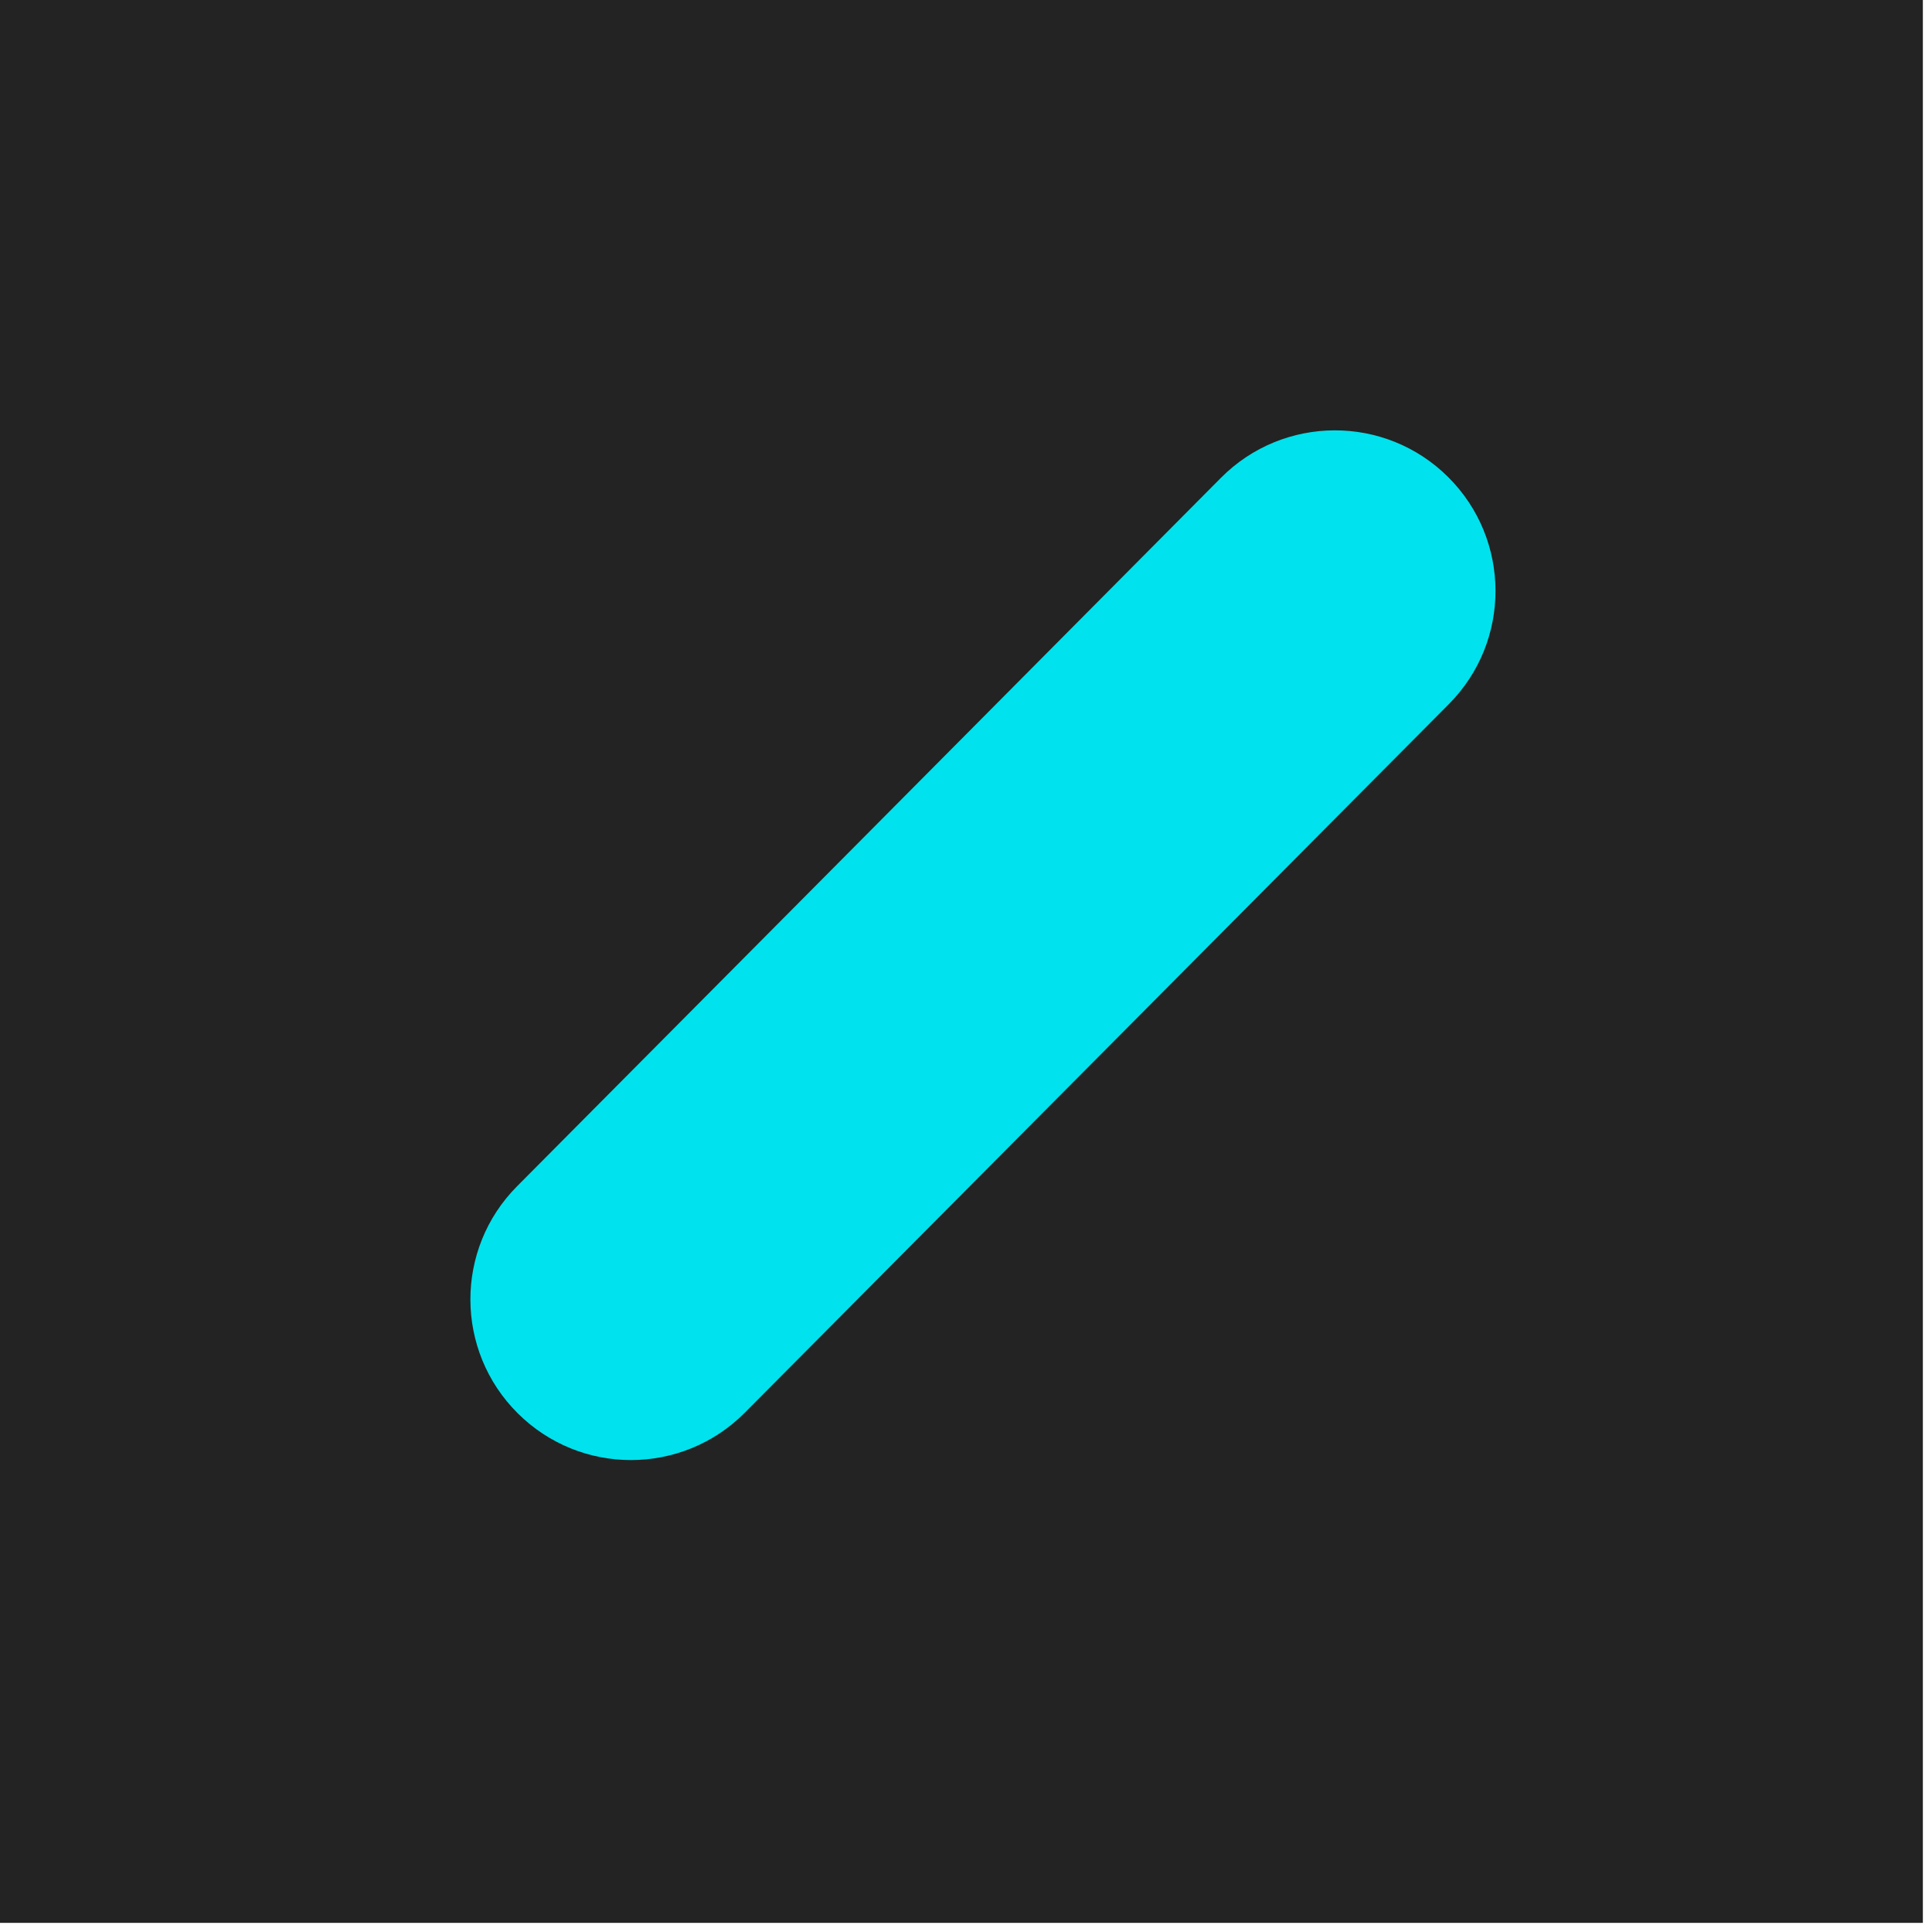 <svg width="110" height="110" viewBox="0 0 110 110" fill="none" xmlns="http://www.w3.org/2000/svg">
<path d="M107.85 1.63H1.63V107.85H107.85V1.63Z" fill="#232323"/>
<path d="M109.48 109.48H0V0H109.48V109.48ZM3.26 106.21H106.21V3.26H3.26V106.21Z" fill="#232323"/>
<path d="M35.92 83.13C33.59 83.13 31.26 82.24 29.48 80.47C25.9 76.91 25.88 71.12 29.44 67.54L69.52 27.2C73.08 23.62 78.87 23.6 82.45 27.16C86.03 30.72 86.05 36.51 82.49 40.09L42.41 80.43C40.62 82.23 38.27 83.13 35.92 83.13Z" fill="#00E2ED"/>
</svg>
